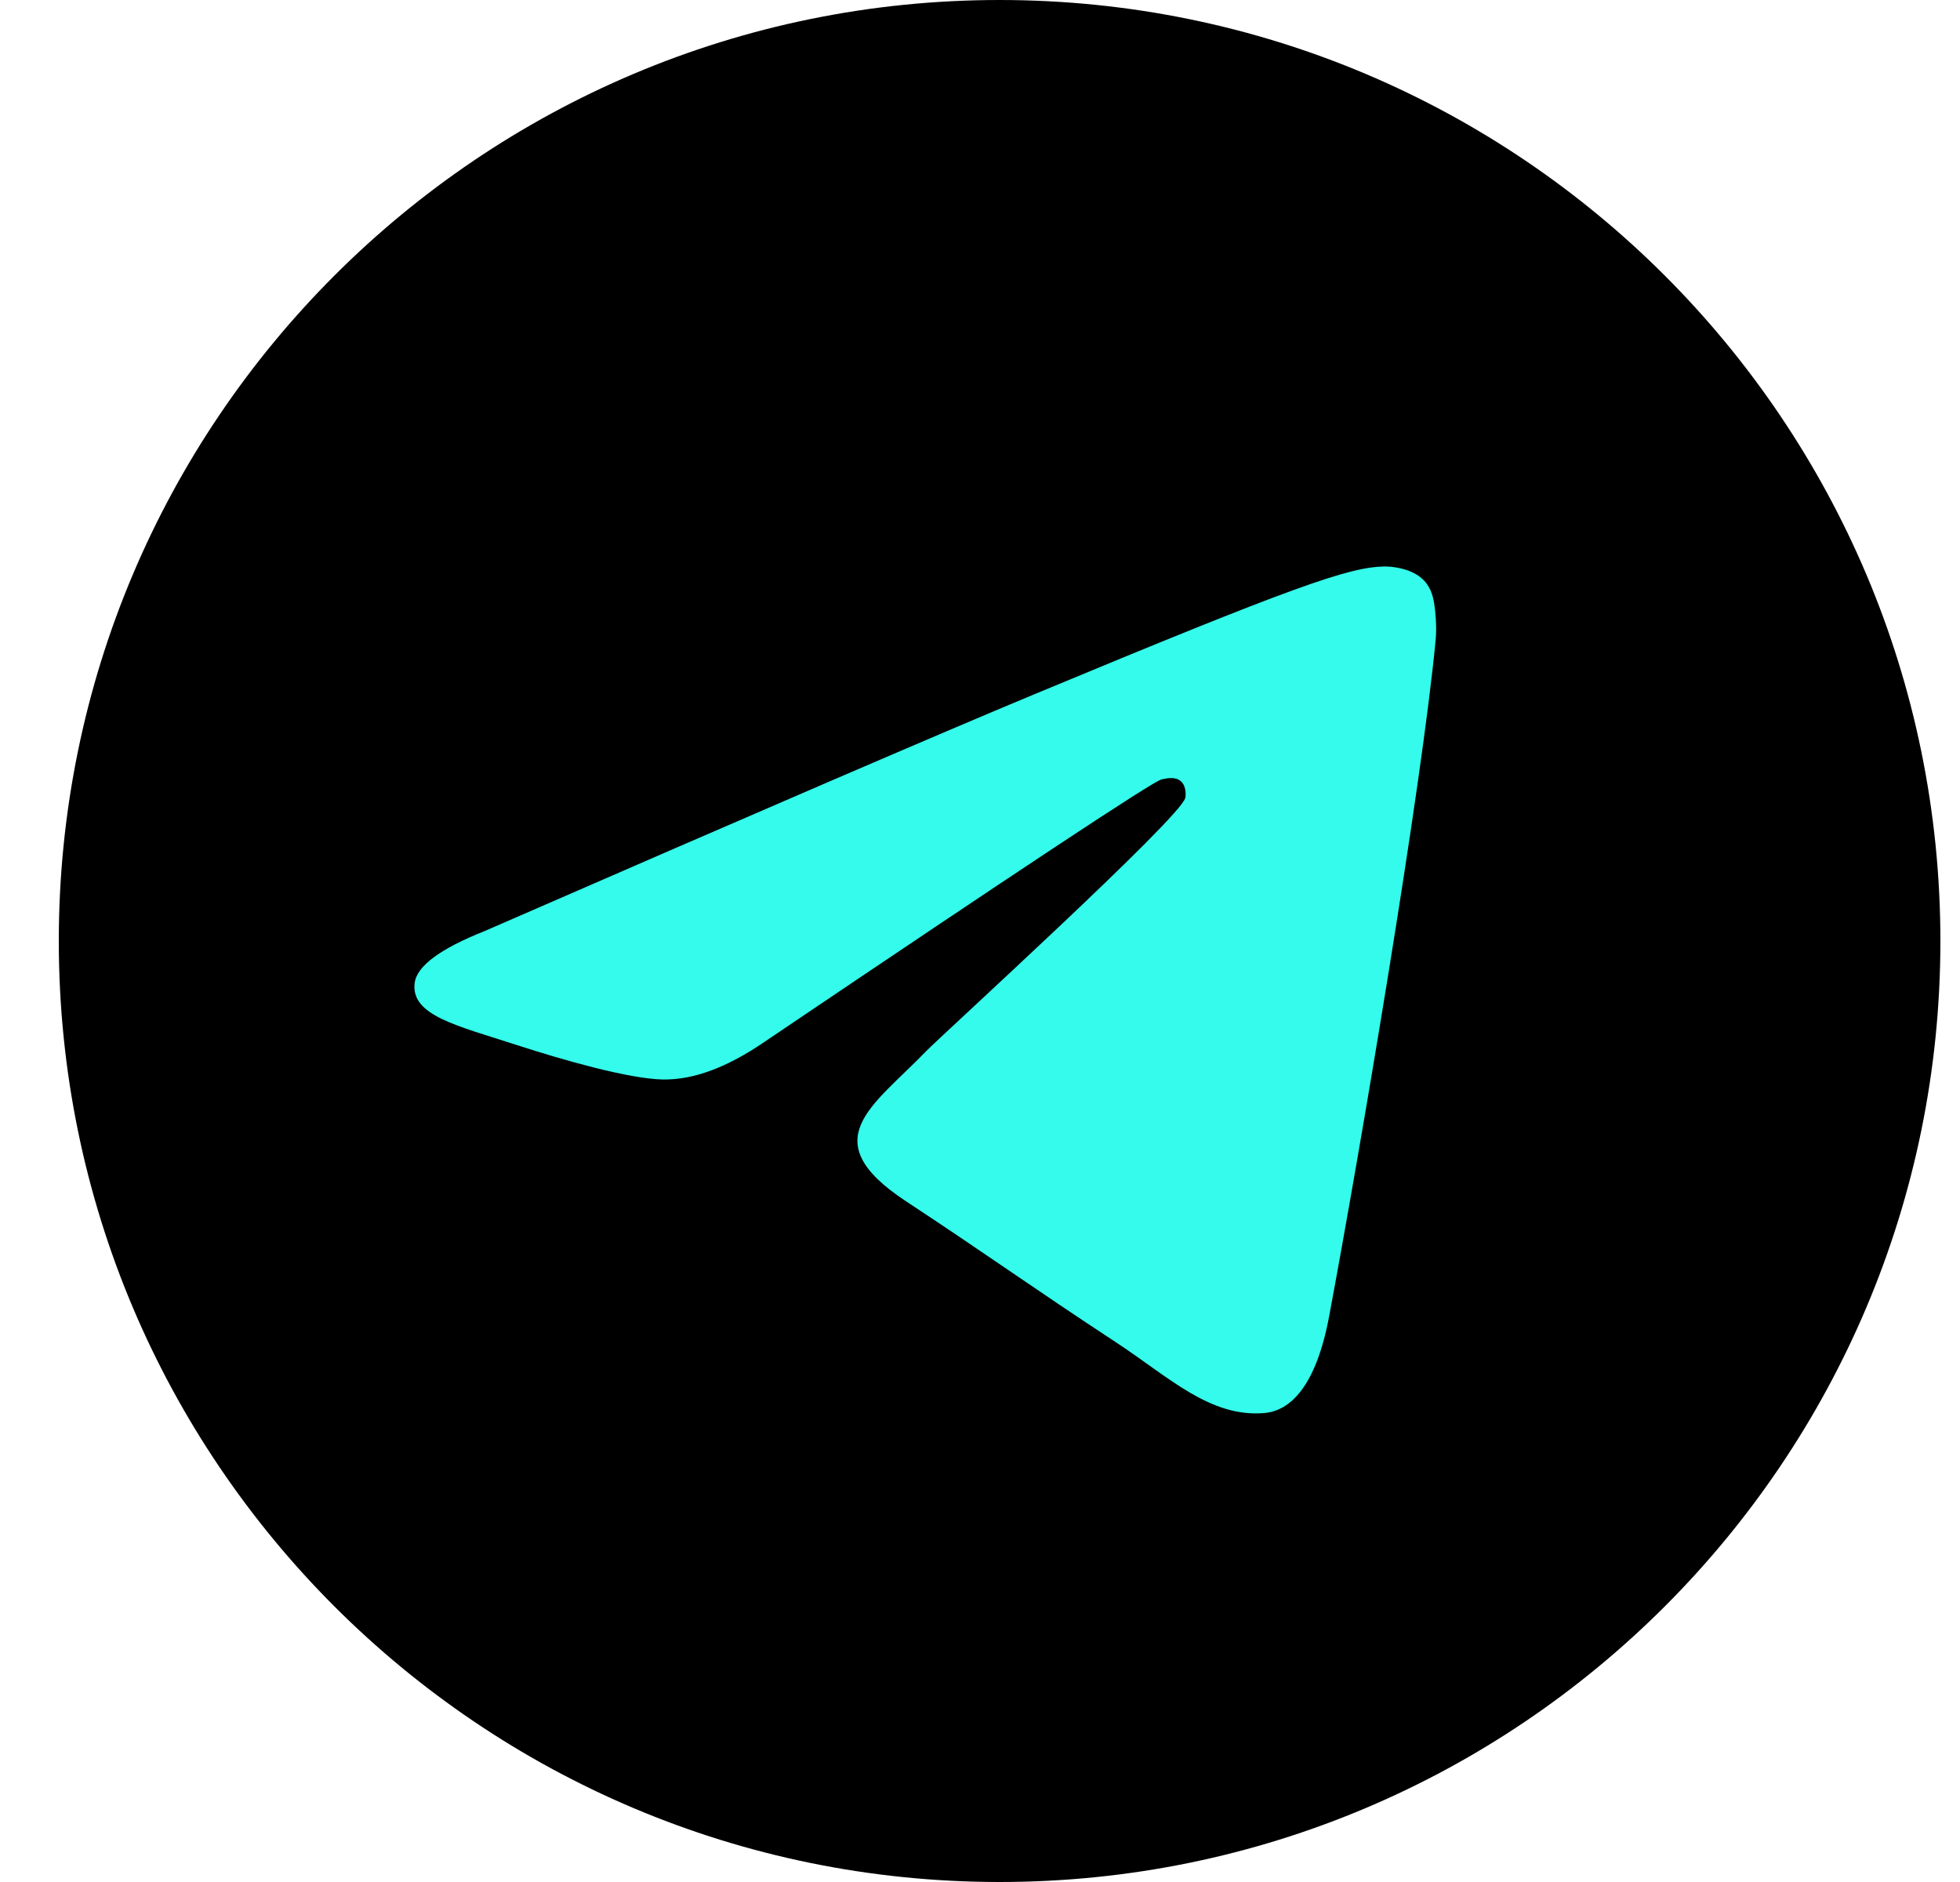 <svg width="25" height="24" viewBox="0 0 25 24" fill="none" xmlns="http://www.w3.org/2000/svg">
<g clip-path="url(#clip0_101_107)">
<path d="M12.75 24C19.377 24 24.75 18.627 24.75 12C24.75 5.373 19.377 0 12.75 0C6.123 0 0.75 5.373 0.75 12C0.75 18.627 6.123 24 12.75 24Z" fill="black"/>
<path fill-rule="evenodd" clip-rule="evenodd" d="M6.182 11.873C9.68 10.349 12.013 9.344 13.18 8.859C16.512 7.473 17.205 7.232 17.656 7.224C17.756 7.222 17.977 7.247 18.121 7.364C18.243 7.462 18.276 7.595 18.292 7.689C18.308 7.782 18.328 7.995 18.312 8.161C18.131 10.059 17.35 14.663 16.953 16.788C16.784 17.688 16.453 17.989 16.133 18.019C15.436 18.083 14.906 17.558 14.232 17.116C13.175 16.423 12.579 15.992 11.553 15.317C10.369 14.536 11.137 14.107 11.812 13.406C11.989 13.222 15.059 10.429 15.118 10.176C15.126 10.144 15.133 10.026 15.063 9.964C14.992 9.901 14.889 9.923 14.814 9.94C14.708 9.964 13.021 11.079 9.753 13.285C9.274 13.614 8.84 13.774 8.451 13.766C8.023 13.757 7.199 13.524 6.586 13.325C5.834 13.08 5.237 12.951 5.289 12.536C5.316 12.32 5.614 12.099 6.182 11.873Z" fill="#34FBEB"/>
</g>
<defs>
<clipPath id="clip0_101_107">
<rect width="24" height="24" fill="white" transform="translate(0.75)"/>
</clipPath>
</defs>
</svg>

